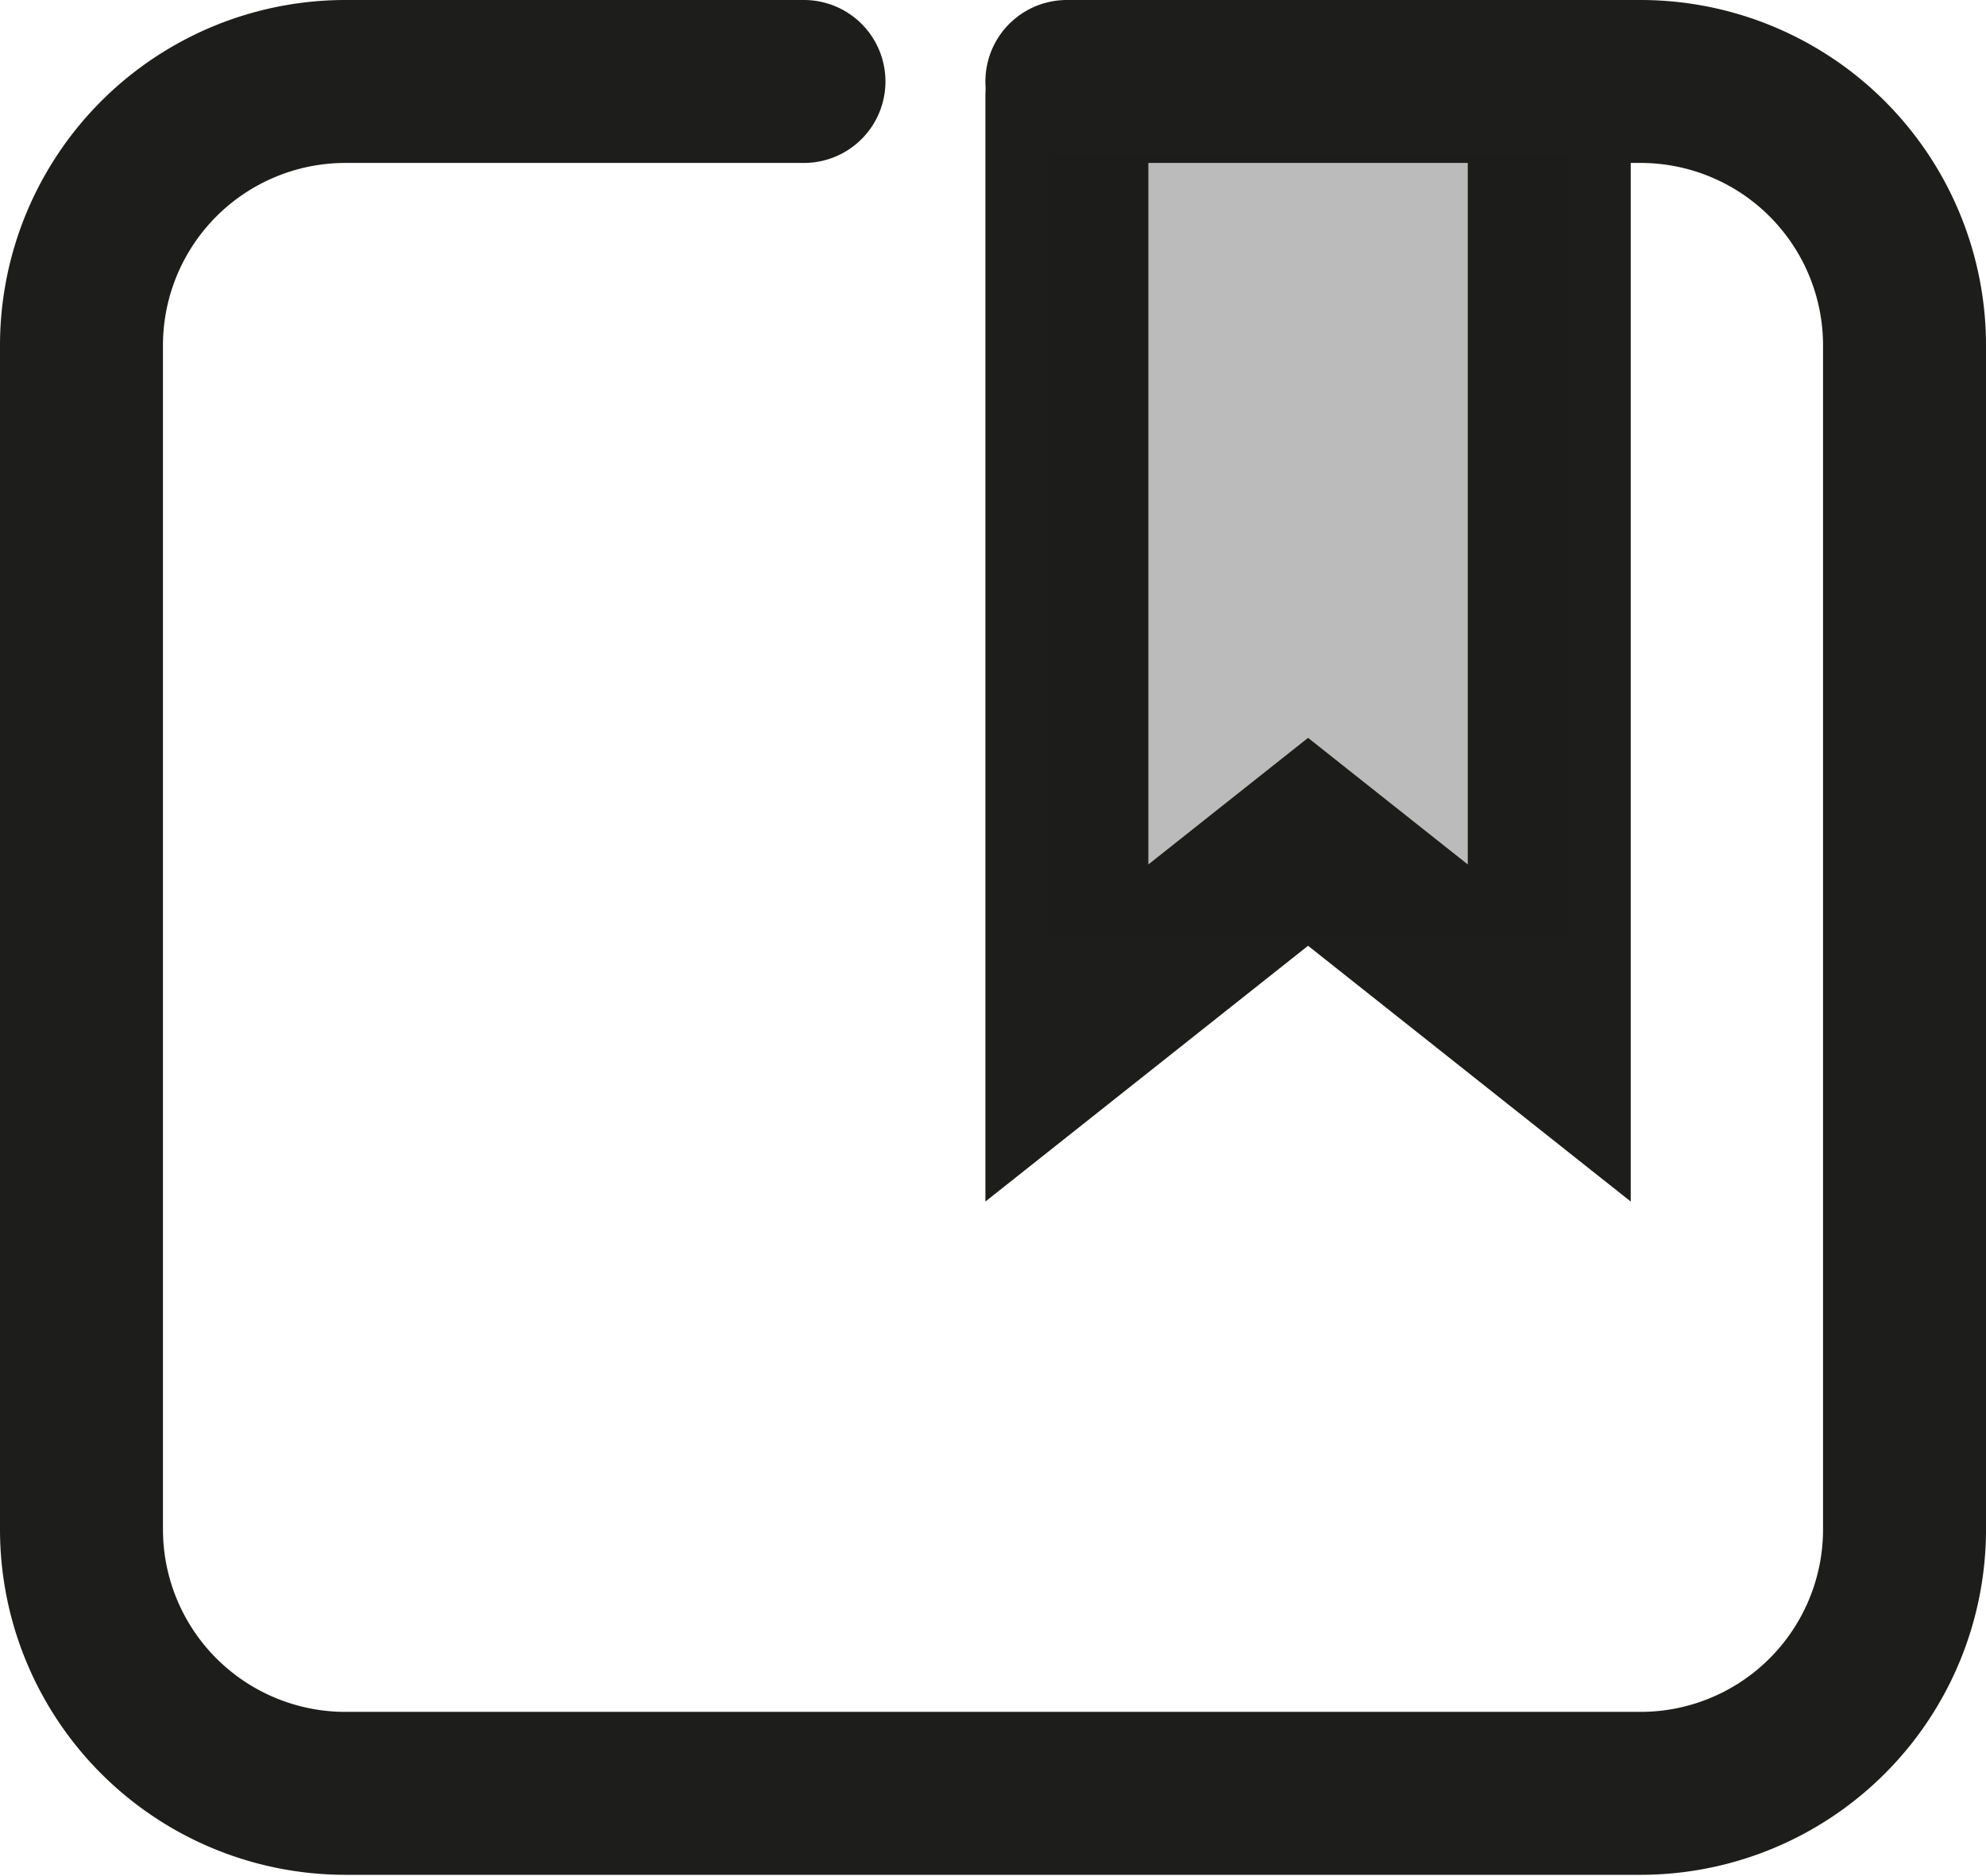 <svg xmlns="http://www.w3.org/2000/svg" viewBox="0 0 18.28 17.27"><defs><style>.cls-1{fill:none;stroke:#1d1d1b;stroke-linecap:round;stroke-miterlimit:10;stroke-width:1.5px;}.cls-2{fill:#1d1d1b;opacity:0.3;}</style></defs><title>by topic</title><g id="Layer_2" data-name="Layer 2"><g id="Layer_1-2" data-name="Layer 1"><path class="cls-1" d="M9.82.75H15.1a2.43,2.43,0,0,1,2.43,2.43v10.9a2.43,2.43,0,0,1-2.43,2.43H3.18A2.43,2.43,0,0,1,.75,14.08V3.18A2.43,2.43,0,0,1,3.18.75H7.4"/><path class="cls-1" d="M7.14,15.49"/><path class="cls-1" d="M7.14,1.42"/><polyline class="cls-1" points="14.26 0.88 14.26 9.51 12.04 7.75 9.82 9.51 9.82 0.88"/><rect class="cls-2" x="9.65" y="1.42" width="4.79" height="7.21"/></g></g></svg>